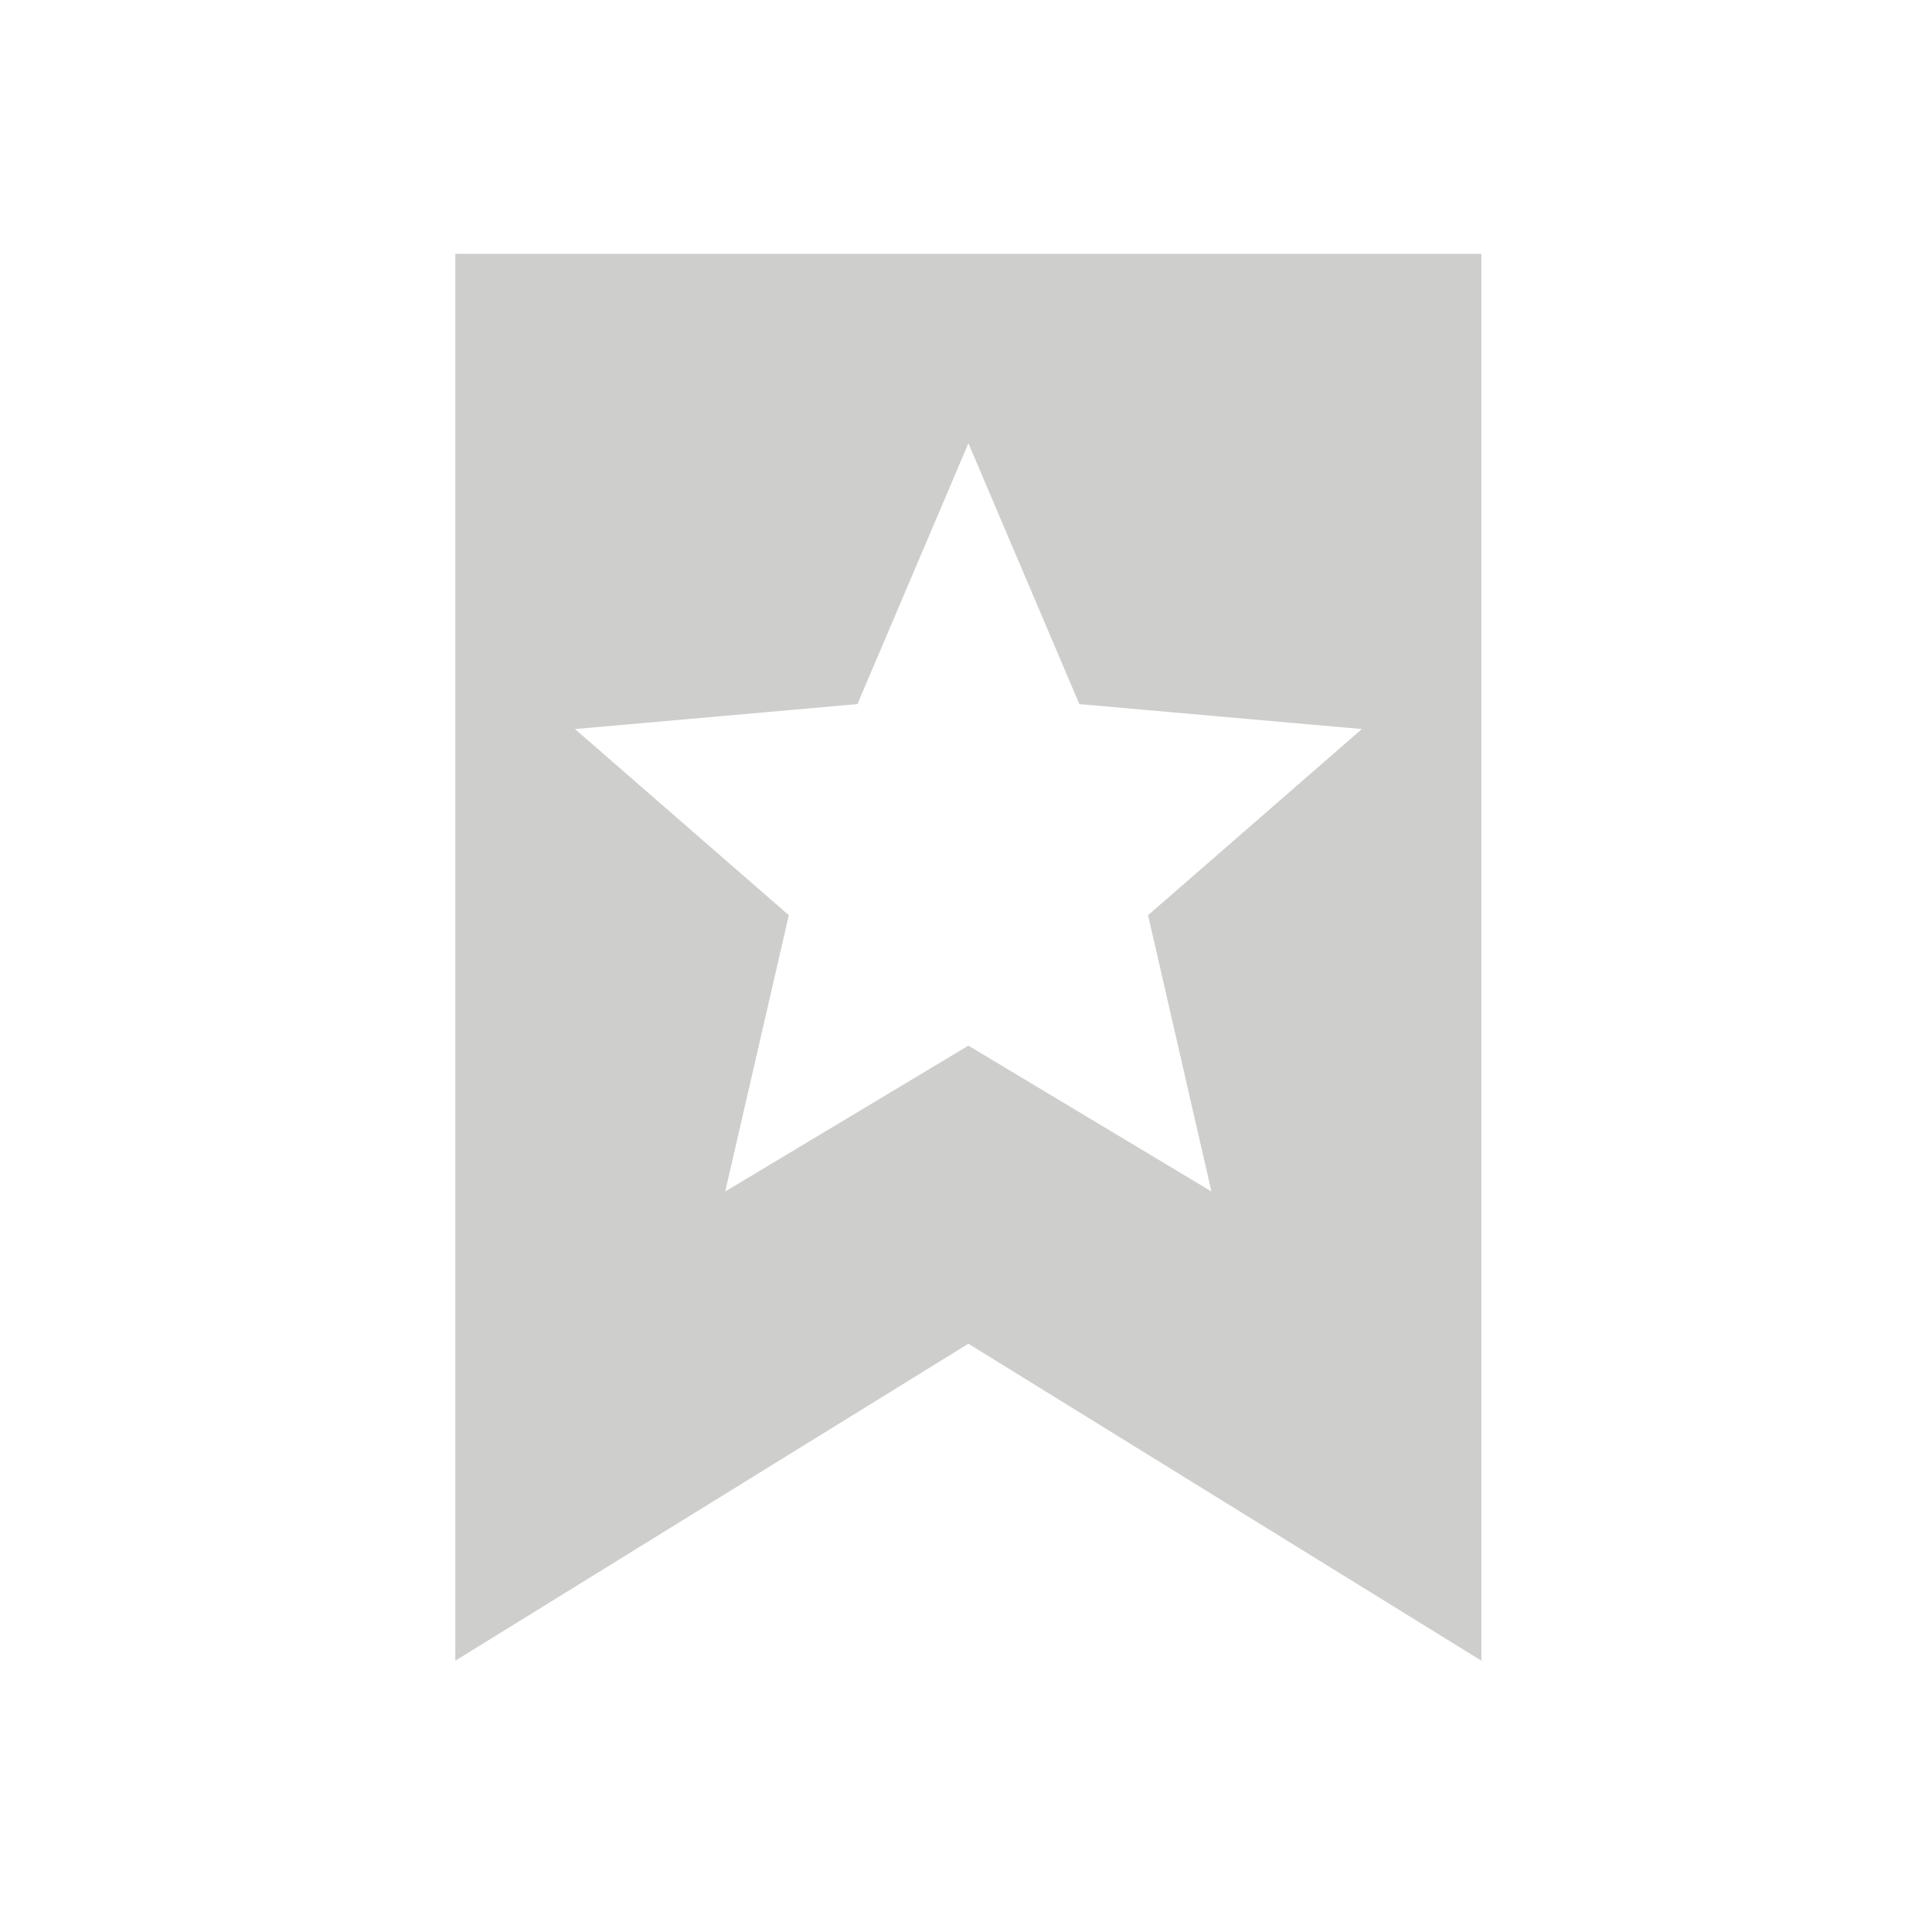 <?xml version="1.0" encoding="utf-8"?>
<!-- Generator: Adobe Illustrator 15.0.0, SVG Export Plug-In . SVG Version: 6.00 Build 0)  -->
<!DOCTYPE svg PUBLIC "-//W3C//DTD SVG 1.1//EN" "http://www.w3.org/Graphics/SVG/1.1/DTD/svg11.dtd">
<svg version="1.1" id="Layer_1" xmlns:x="http://ns.adobe.com/Extensibility/1.0/" xmlns:i="http://ns.adobe.com/AdobeIllustrator/10.0/" xmlns:graph="http://ns.adobe.com/Graphs/1.0/"
	 xmlns="http://www.w3.org/2000/svg" xmlns:xlink="http://www.w3.org/1999/xlink" x="0px" y="0px" width="48px" height="48px"
	 viewBox="0 0 48 48" enable-background="new 0 0 48 48" xml:space="preserve">
<path fill="#CECECC" d="M11.312,6.306V41.26l12.747-7.876l12.746,7.876V6.306H11.312z M30.098,29.602l-6.039-3.623l-6.041,3.623
	l1.58-6.864l-5.313-4.625l7.018-0.62l2.757-6.48l2.756,6.48l7.019,0.62l-5.312,4.625L30.098,29.602z"/>
</svg>
